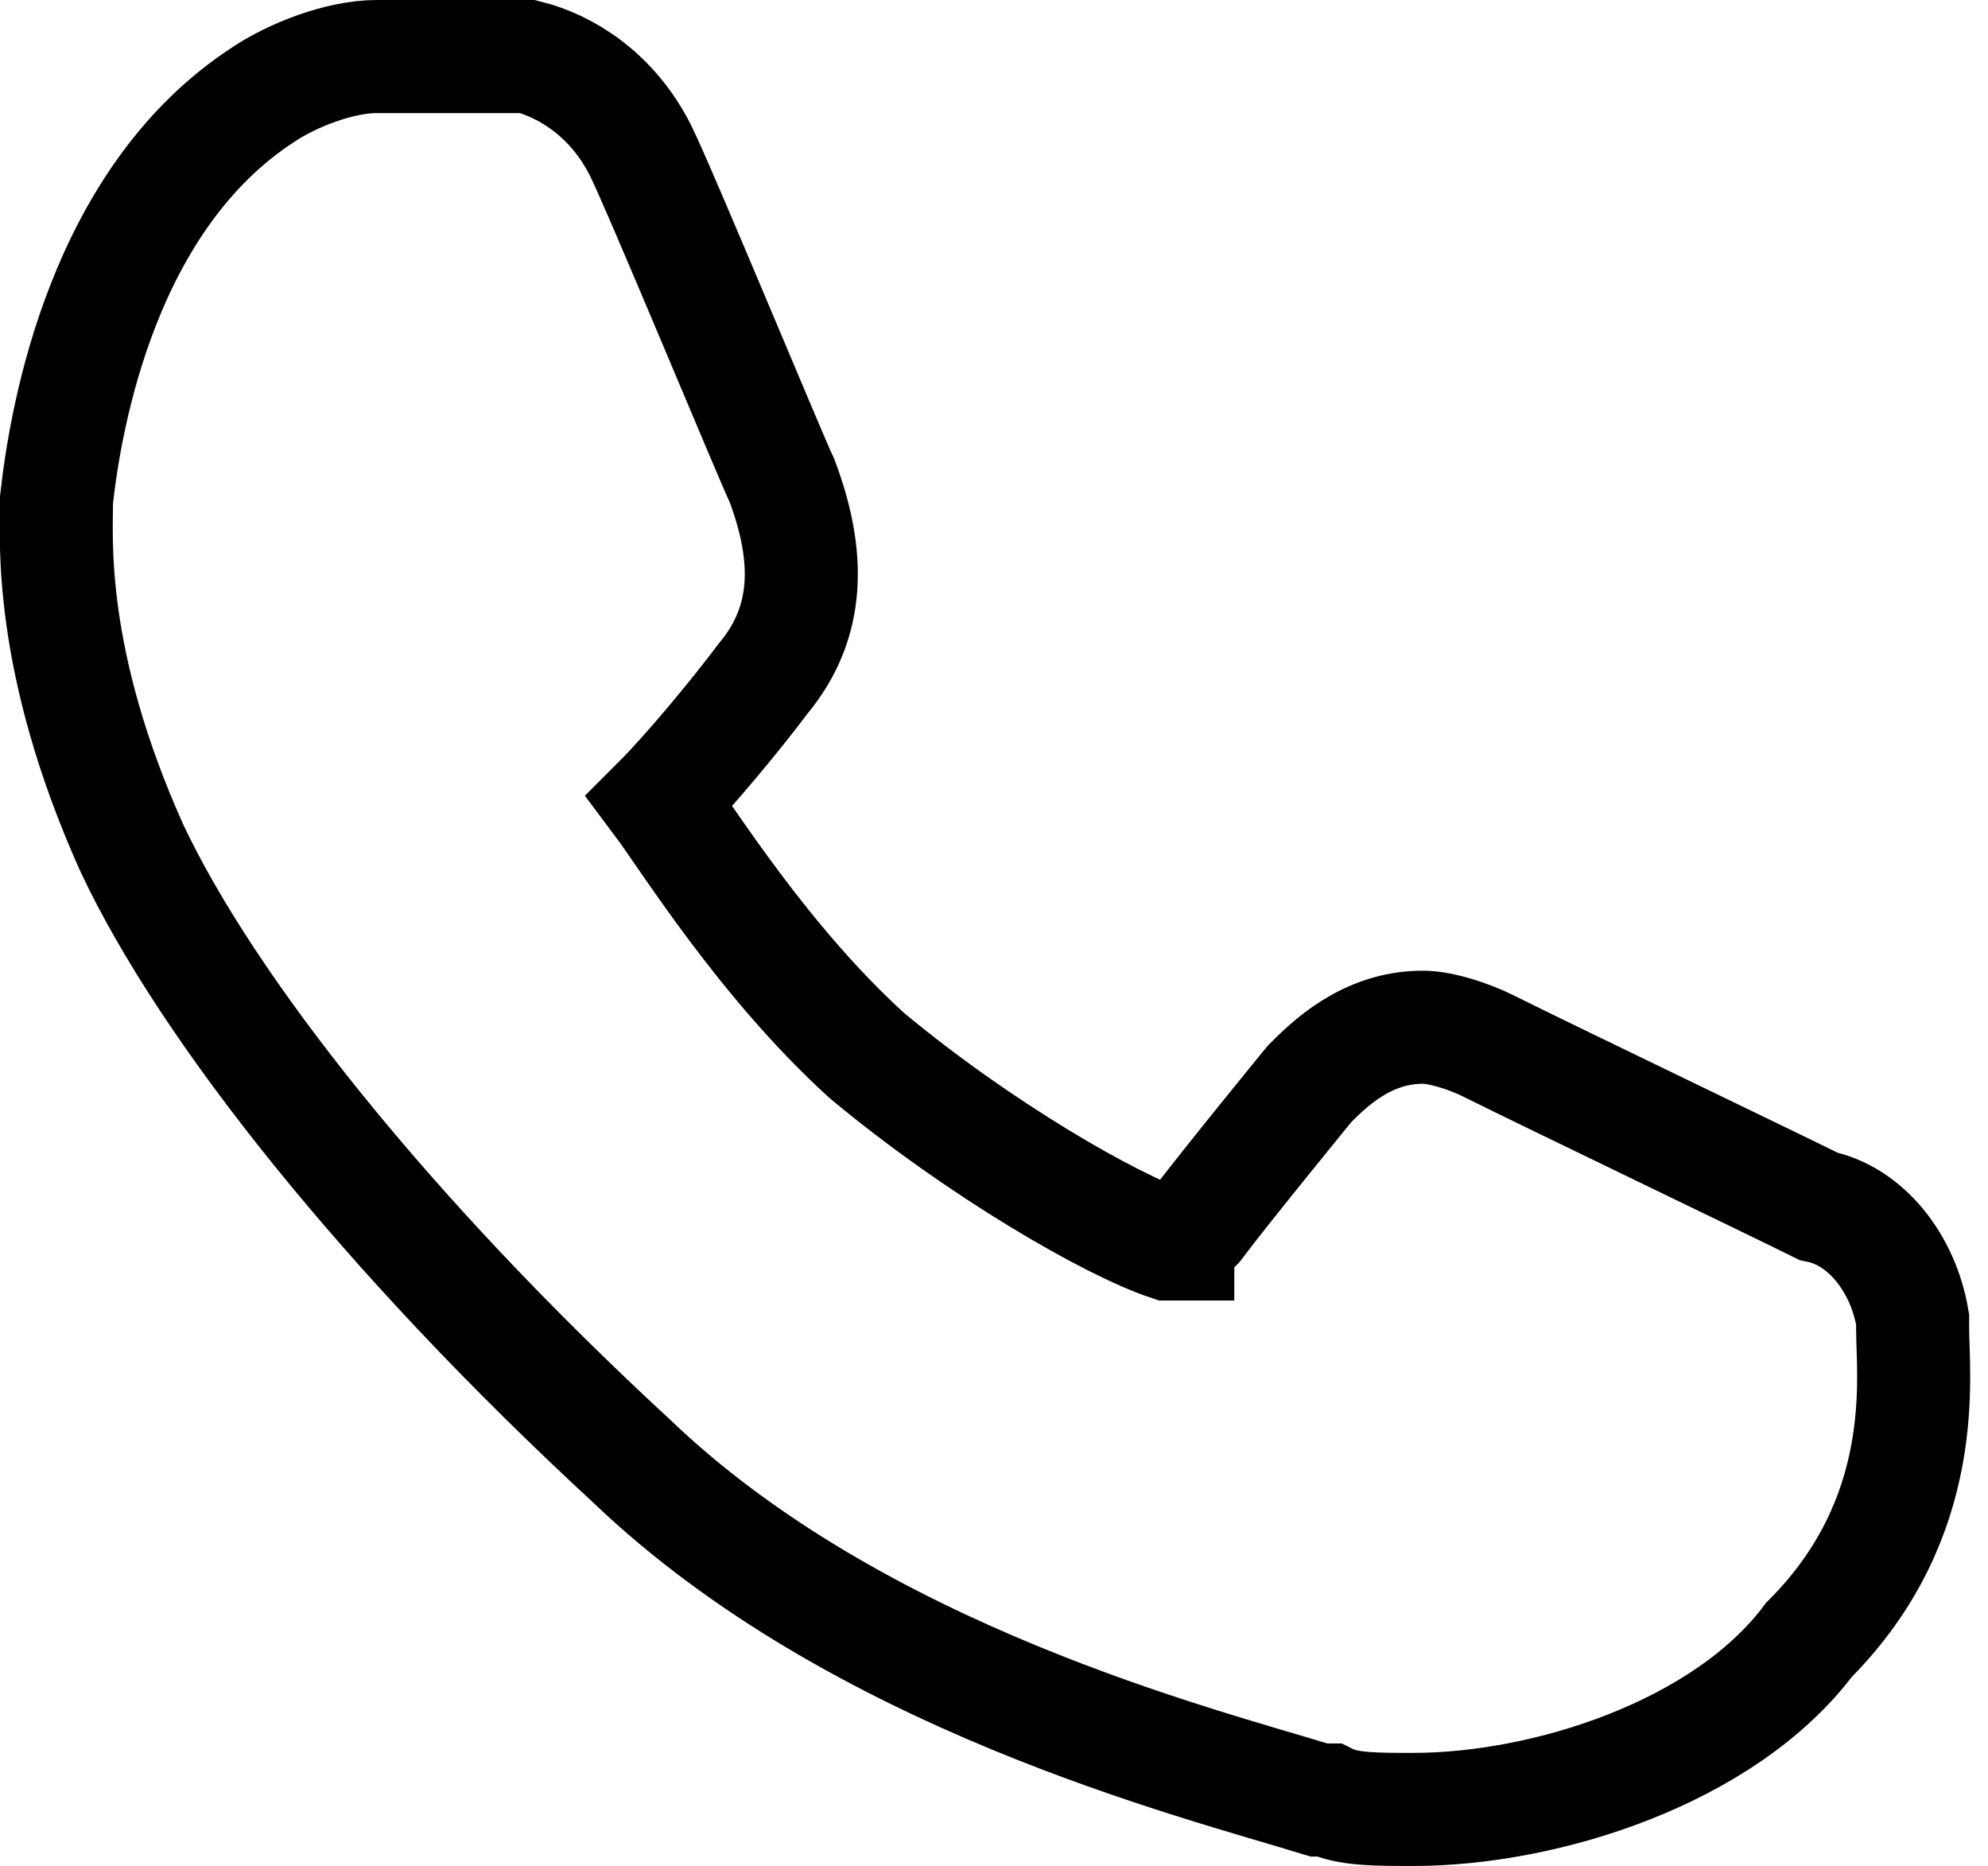 <?xml version="1.0" encoding="utf-8"?>
<!-- Generator: Adobe Illustrator 21.0.0, SVG Export Plug-In . SVG Version: 6.00 Build 0)  -->
<svg version="1.1" id="Layer_1" xmlns="http://www.w3.org/2000/svg" xmlns:xlink="http://www.w3.org/1999/xlink" x="0px" y="0px"
	 viewBox="0 0 21.1 19.8" style="enable-background:new 0 0 21.1 19.8;" xml:space="preserve">
<style type="text/css">
	.st0{clip-path:url(#SVGID_2_);fill:none;stroke:#000000;stroke-width:1.2;stroke-miterlimit:10;}
</style>
<g>
	<defs>
		<rect id="SVGID_1_" x="0" width="21.1" height="19.8"/>
	</defs>
	<clipPath id="SVGID_2_">
		<use xlink:href="#SVGID_1_"  style="overflow:visible;"/>
	</clipPath>
	<path class="st0" d="M15,19.2c-0.4,0-0.7,0-0.9-0.1l-0.1,0c-1.3-0.4-4.9-1.3-7.3-3.6C4.1,13.1,2.2,10.7,1.4,9
		C0.5,7,0.6,5.7,0.6,5.3c0.1-0.9,0.5-3.2,2.2-4.3C3.1,0.8,3.6,0.6,4,0.6l1.6,0C6,0.7,6.5,1,6.8,1.6C7,2,8.2,4.9,8.3,5.1
		c0.3,0.8,0.3,1.5-0.2,2.1c-0.3,0.4-0.8,1-1.1,1.3c0.3,0.4,1.1,1.7,2.2,2.7c1.2,1,2.6,1.8,3.2,2c0,0,0.1,0,0.1,0c0,0,0-0.1,0.1-0.1
		l0.1-0.1c0.3-0.4,1.2-1.5,1.2-1.5c0.2-0.2,0.6-0.6,1.2-0.6c0.2,0,0.5,0.1,0.7,0.2c0.6,0.3,3.1,1.5,3.5,1.7c0.5,0.1,0.9,0.6,1,1.2
		l0,0.1c0,0.5,0.2,2-1.1,3.3C18.3,18.6,16.4,19.2,15,19.2z"/>
</g>
</svg>
